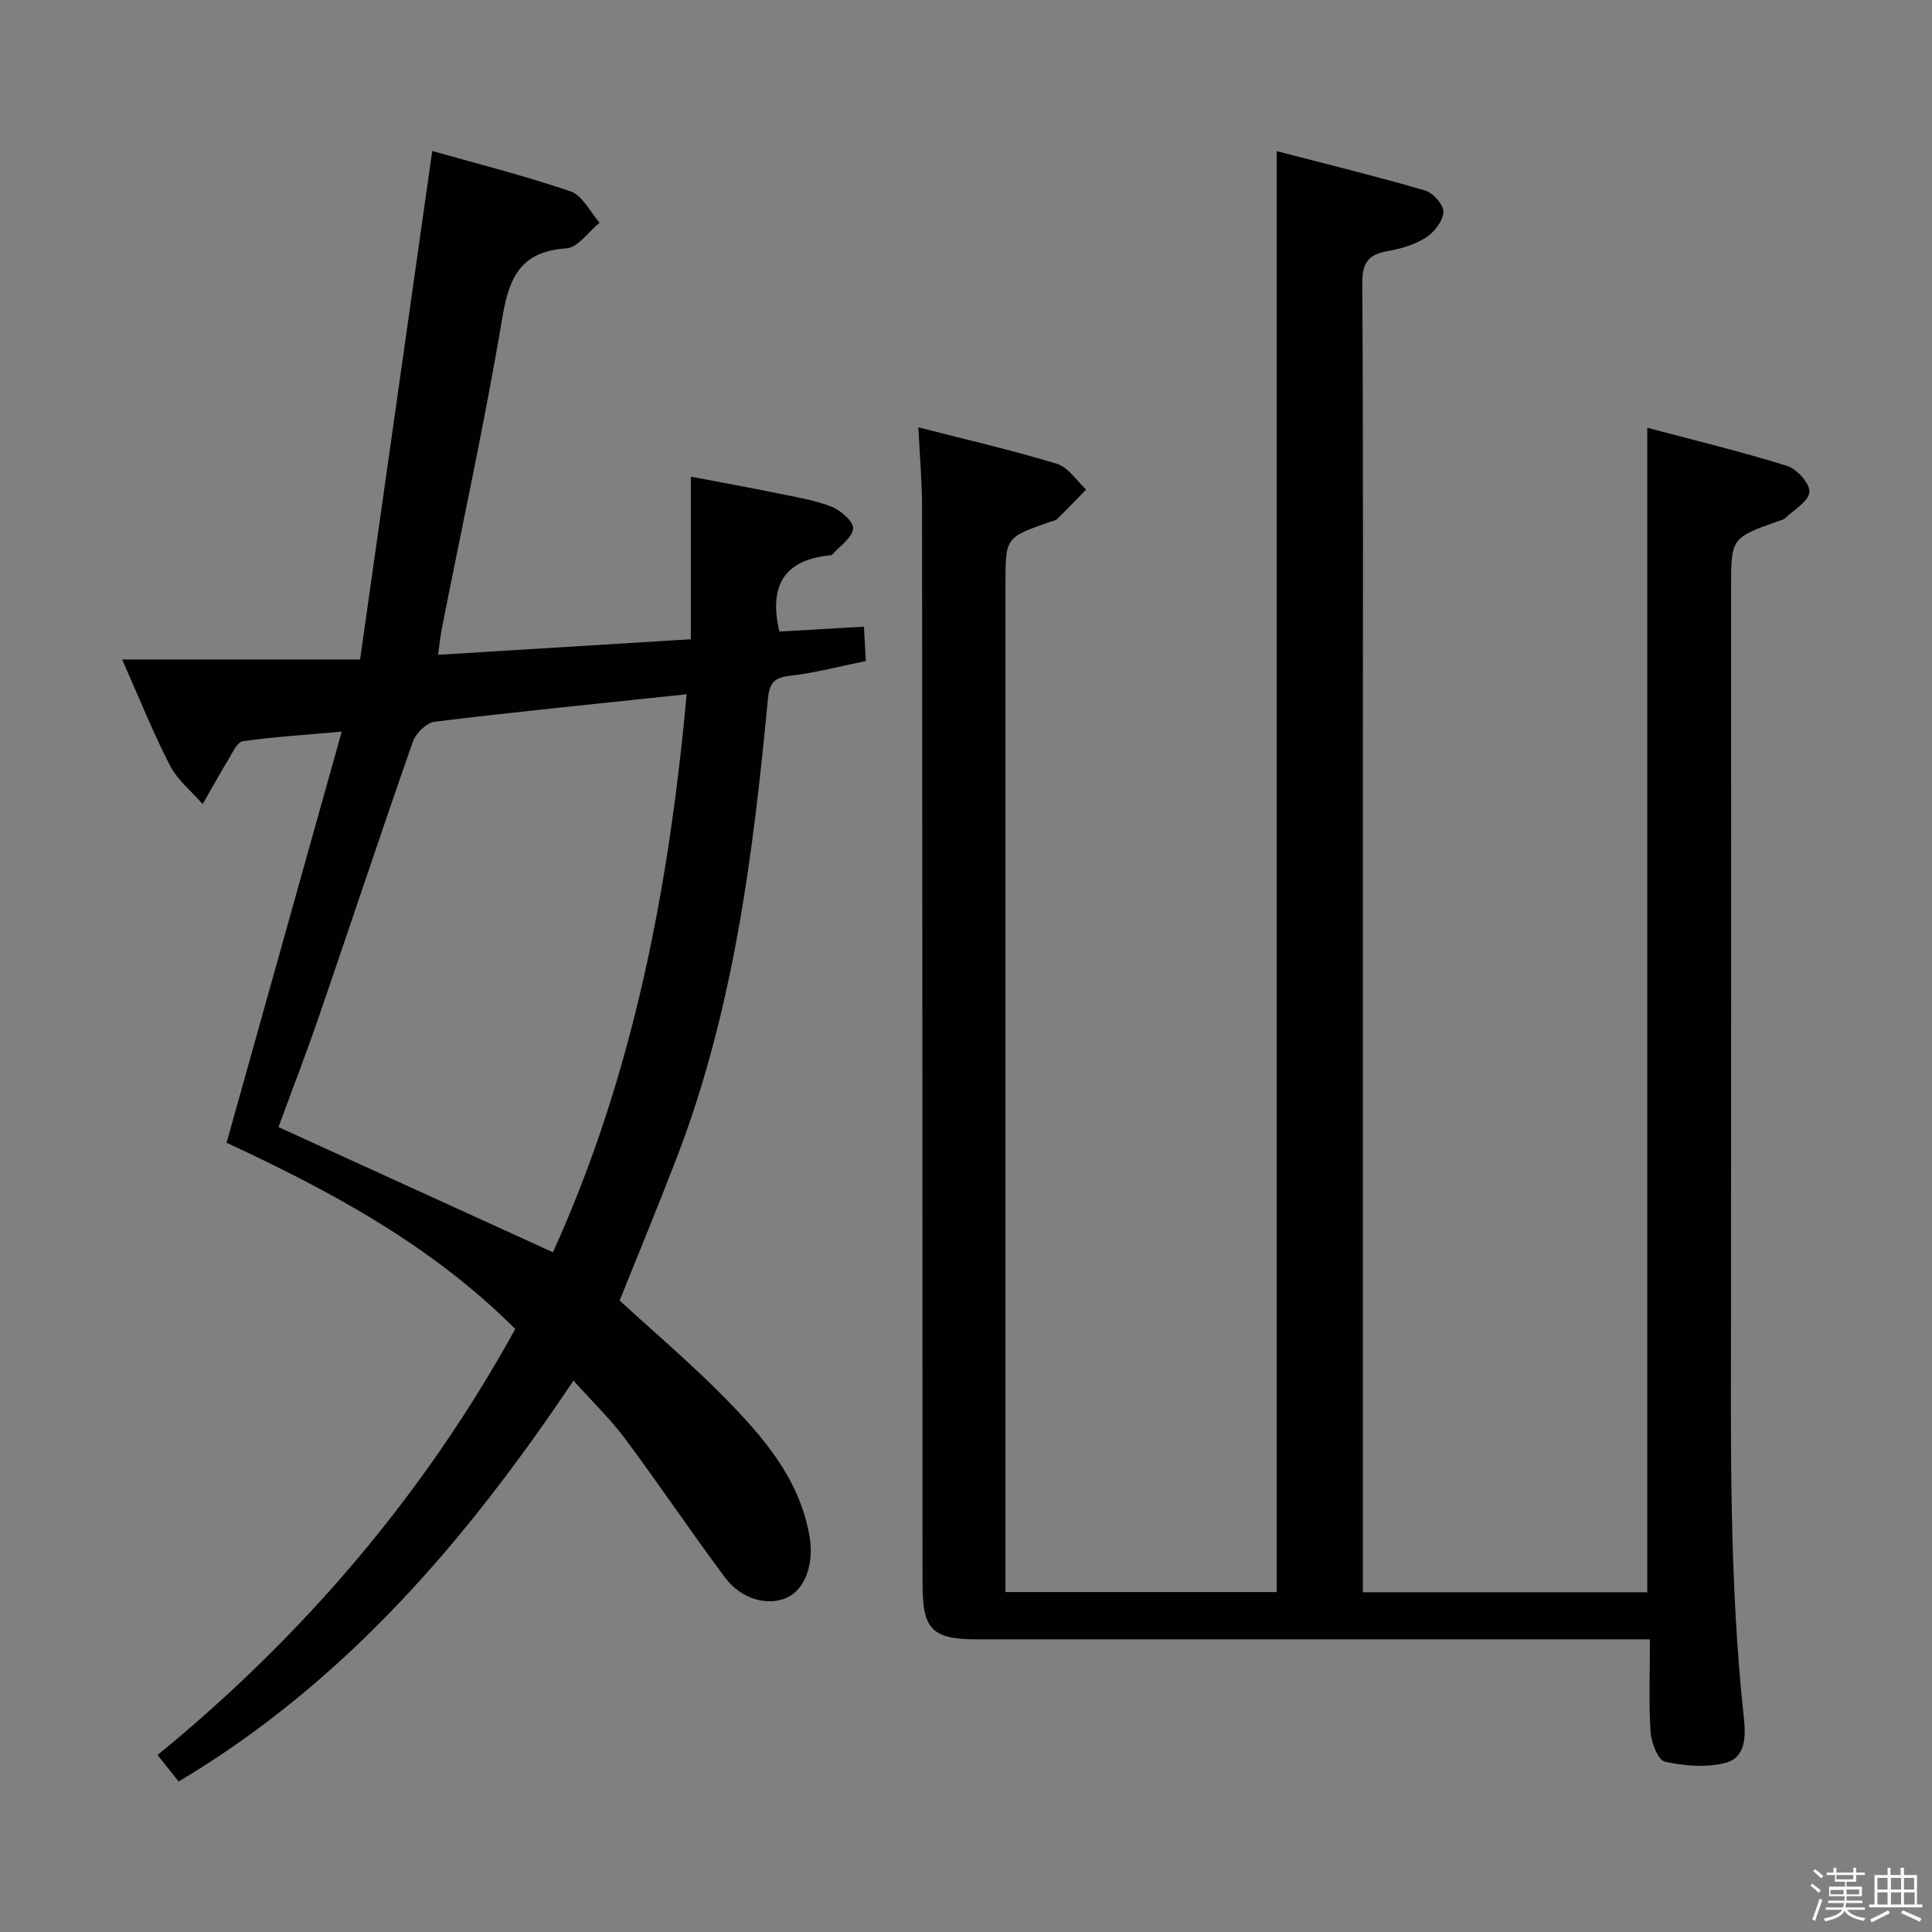 <svg enable-background="new 0 0 400 400" viewBox="0 0 400 400" xmlns="http://www.w3.org/2000/svg"><rect x="0" y="0" width="400" height="400" fill="#808080" stroke="none"/><path d="m374.8 390.4.4-.4c.7.5 1.3 1 1.8 1.4l-.5.5c-.5-.6-1.1-1.1-1.7-1.5zm1 7.3-.6-.3c.5-1.4 1.1-2.8 1.5-4.3.2.1.4.2.6.3-.5 1.3-1 2.8-1.5 4.3zm-.4-10.3.4-.4c.4.3 1 .8 1.7 1.4l-.5.5c-.4-.5-1-1-1.6-1.5zm2.5.3h1.7v-1h.6v1h3.5v-1h.6v1h1.8v.5h-1.8v1.4h-2v1h3.2v2h-3.2v.9h3.3v.5h-3.4c0 .3-.1.6-.1.9h4v.5h-3.7c.7.9 1.9 1.5 3.8 1.7-.1.2-.2.4-.3.6-2.1-.4-3.5-1.1-4-2.1-.4 1-1.8 1.7-4 2.2-.1-.2-.2-.4-.3-.6 2.1-.4 3.4-1 3.8-1.8h-3.4v-.5h3.6c.1-.3.1-.6.2-.9h-3.3v-.5h3.4c0-.3 0-.6 0-.9h-3.2v-2h3.3v-1h-2.1v-1.4h-1.7v-.5zm1.1 3.5v1h2.7c0-.3 0-.4 0-.4 0-.1 0-.2 0-.2 0-.1 0-.2 0-.3h-2.7zm1.2-3v.9h3.5v-.9zm4.7 3h-2.6v.6.4h2.6z" fill="#fafafb"/><path d="m393.6 386.7h.6v1.5h2.7v6.1h1.1v.6h-11v-.6h1.1v-6.1h2.7v-1.5h.6v1.5h2.1v-1.5zm-2.7 8.8.4.6c-1.2.6-2.5 1.3-3.8 1.9-.1-.2-.2-.4-.3-.6 1.2-.6 2.5-1.2 3.7-1.9zm-2.2-6.7v2.4h2.1v-2.4zm0 3v2.5h2.1v-2.5zm2.8-3v2.4h2.1v-2.4zm0 3v2.5h2.1v-2.5zm6 6.1c-1.4-.7-2.7-1.3-3.9-1.8l.3-.6c1.5.6 2.7 1.2 3.9 1.7zm-1.2-9.1h-2.1v2.4h2.1zm-2.1 3v2.5h2.2v-2.5z" fill="#fafafb"/><g fill="#010100"><path d="m341.6 339.41c-2.83 0-4.81 0-6.78 0-44.16 0-88.31 0-132.47 0-9.36 0-11.34-2.01-11.35-11.41-.02-74.32-.03-148.63-.1-222.95 0-5.26-.47-10.53-.76-16.58 9.9 2.55 19.41 4.73 28.72 7.57 2.33.71 4.03 3.49 6.02 5.32-1.99 2.03-3.97 4.09-6 6.08-.33.32-.9.41-1.37.57-9.34 3.26-9.34 3.26-9.34 12.92v202.46 6.23h56.15c0-99.25 0-198.28 0-298.33 10.37 2.7 20.6 5.2 30.7 8.14 1.66.48 3.89 2.96 3.83 4.43-.08 1.86-1.87 4.19-3.58 5.29-2.3 1.48-5.17 2.35-7.91 2.83-3.91.68-5.33 2.25-5.31 6.54.21 35.32.12 70.65.12 105.98v158.97 6.19h58.88c0-80.11 0-160.15 0-241.1 9.66 2.57 19.4 4.92 28.94 7.9 2.04.64 4.77 3.67 4.63 5.41-.15 1.93-3.19 3.65-5.02 5.41-.34.32-.89.43-1.36.6-9.84 3.48-9.84 3.48-9.84 14.07 0 49.16.03 98.31-.01 147.47-.02 28.79-.44 57.59 2.66 86.29.41 3.76.4 8.2-3.84 9.28-3.94 1-8.48.64-12.5-.25-1.42-.32-2.83-3.94-2.98-6.13-.39-6.16-.13-12.31-.13-19.2z"/><path d="m179.26 136.86c-5.64 1.14-10.64 2.49-15.74 3.06-3.41.38-4.24 1.66-4.55 4.93-3.05 32.29-7.14 64.39-18.89 94.94-3.81 9.9-7.87 19.69-11.79 29.47 7.36 6.77 15 13.23 21.97 20.35 7.93 8.09 15.33 16.7 17.35 28.51.96 5.63-.89 10.9-4.66 12.64-3.95 1.82-9.45.39-12.82-4.12-7.06-9.46-13.64-19.27-20.69-28.74-3.04-4.08-6.75-7.65-10.71-12.06-22.19 33.12-47.26 62.43-81.74 83.01-1.19-1.5-2.61-3.28-4.37-5.49 30.28-24.78 55.16-53.92 74.06-88.2-17.25-17.28-38.11-28.5-59.77-38.57 7.87-28.11 15.72-56.12 23.84-85.11-7.75.69-14.15 1.07-20.48 1.99-1.19.17-2.17 2.45-3.04 3.88-1.83 3-3.52 6.08-5.27 9.13-2.3-2.64-5.21-4.97-6.77-7.99-3.48-6.73-6.29-13.81-9.91-21.95h49.27c5.03-35.45 9.94-70.07 14.94-105.28 8.83 2.51 18.88 5.04 28.66 8.37 2.45.83 4.01 4.25 5.99 6.48-2.29 1.86-4.47 5.15-6.87 5.31-9.26.62-11.82 5.74-13.23 14.13-3.62 21.6-8.31 43.01-12.55 64.51-.32 1.61-.47 3.25-.79 5.51 17.48-1.08 34.64-2.13 52.33-3.22 0-11.41 0-22.15 0-33.67 6.29 1.2 12.22 2.28 18.12 3.49 3.73.77 7.57 1.37 11.08 2.76 1.88.75 4.57 3.16 4.4 4.52-.23 1.93-2.75 3.59-4.31 5.36-.1.11-.3.16-.46.17-9.39.9-12.77 6.18-10.49 15.77 5.32-.3 11.18-.64 17.5-1 .13 2.51.25 4.59.39 7.11zm-37.1 6.88c-17.89 1.89-35.04 3.6-52.15 5.68-1.69.21-3.92 2.39-4.53 4.14-6.64 18.93-12.94 37.97-19.46 56.93-2.68 7.78-5.65 15.47-8.36 22.86 19.22 8.77 37.88 17.28 56.82 25.92 16.55-36.48 24.01-75.2 27.68-115.53z"/></g></svg>
